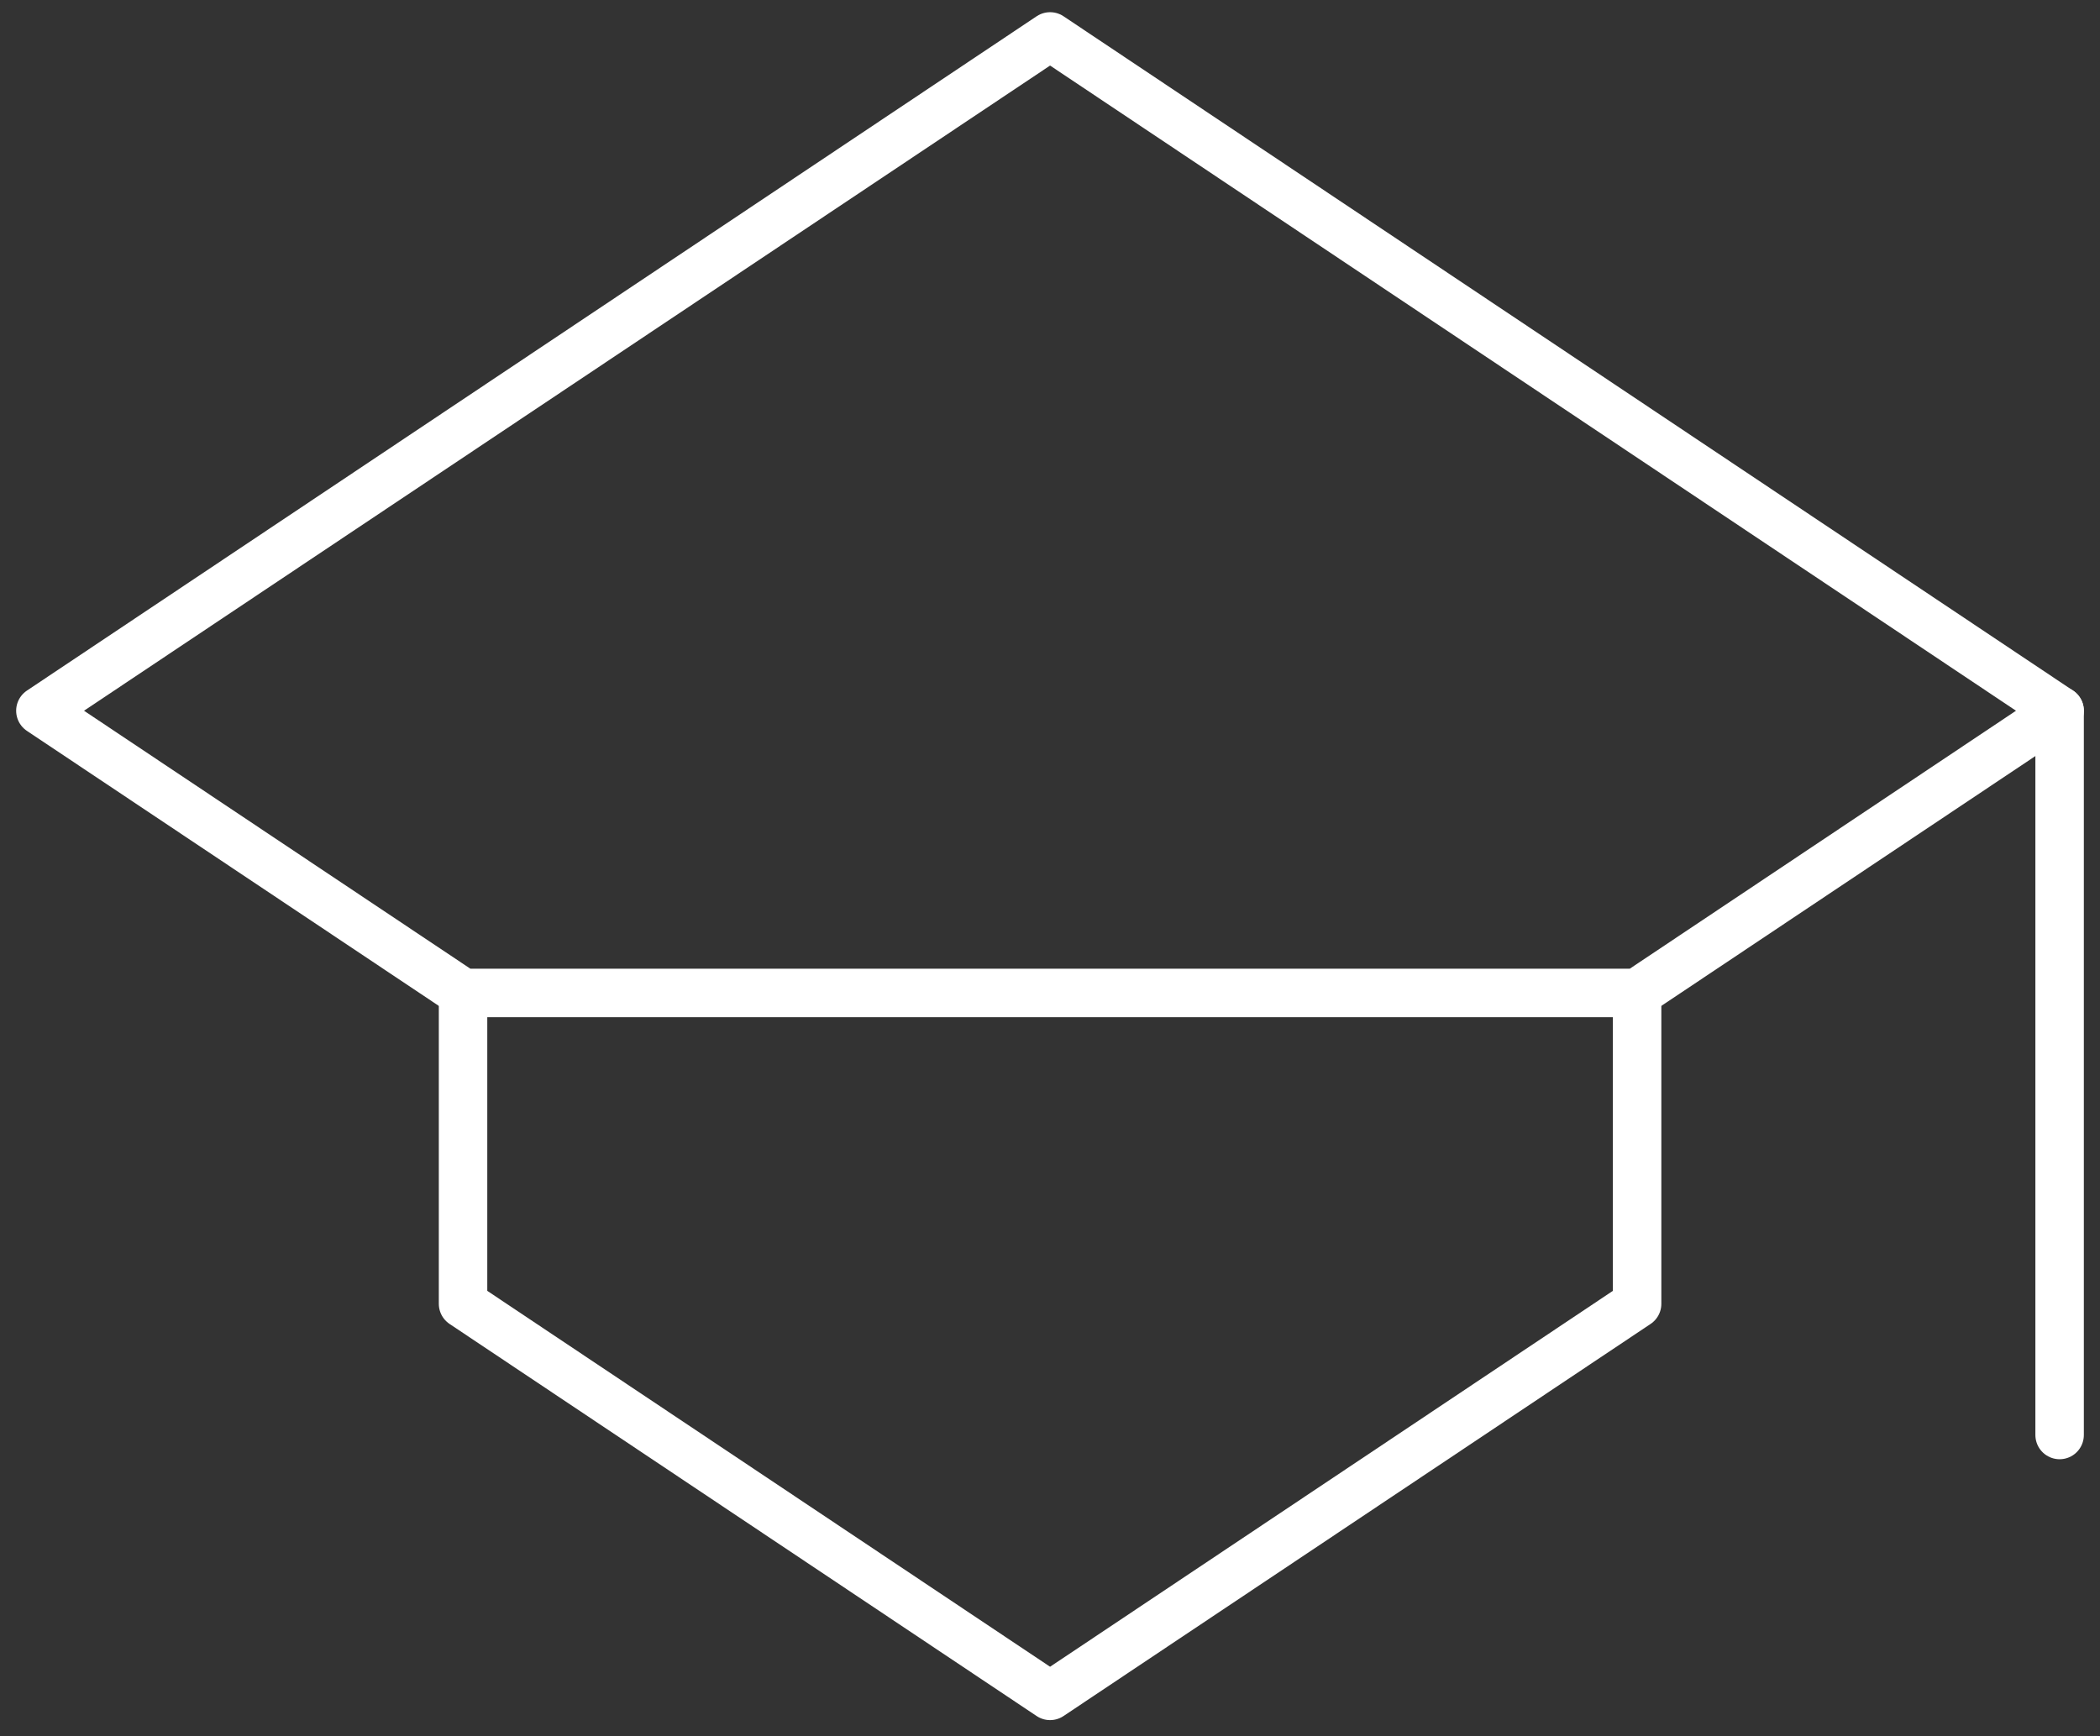 <svg width="52" height="43" viewBox="0 0 52 43" fill="none" xmlns="http://www.w3.org/2000/svg">
<rect x="0" y="0" width="52" height="43" fill="#333333" stroke="none"/>
<path d="M51 17.602V35.539" stroke="white" stroke-width="1.2" stroke-miterlimit="22.926" stroke-linecap="round" stroke-linejoin="round"/>
<path fill-rule="evenodd" clip-rule="evenodd" d="M51 17.602L40.538 24.591H11.466L1 17.602L26.002 0.902L51 17.602Z" stroke="white" stroke-width="1.2" stroke-miterlimit="22.926" stroke-linecap="round" stroke-linejoin="round"/>
<path d="M40.538 24.592V32.29L26.002 42L11.466 32.29V24.592" stroke="white" stroke-width="1.2" stroke-miterlimit="22.926" stroke-linecap="round" stroke-linejoin="round"/>
</svg>
